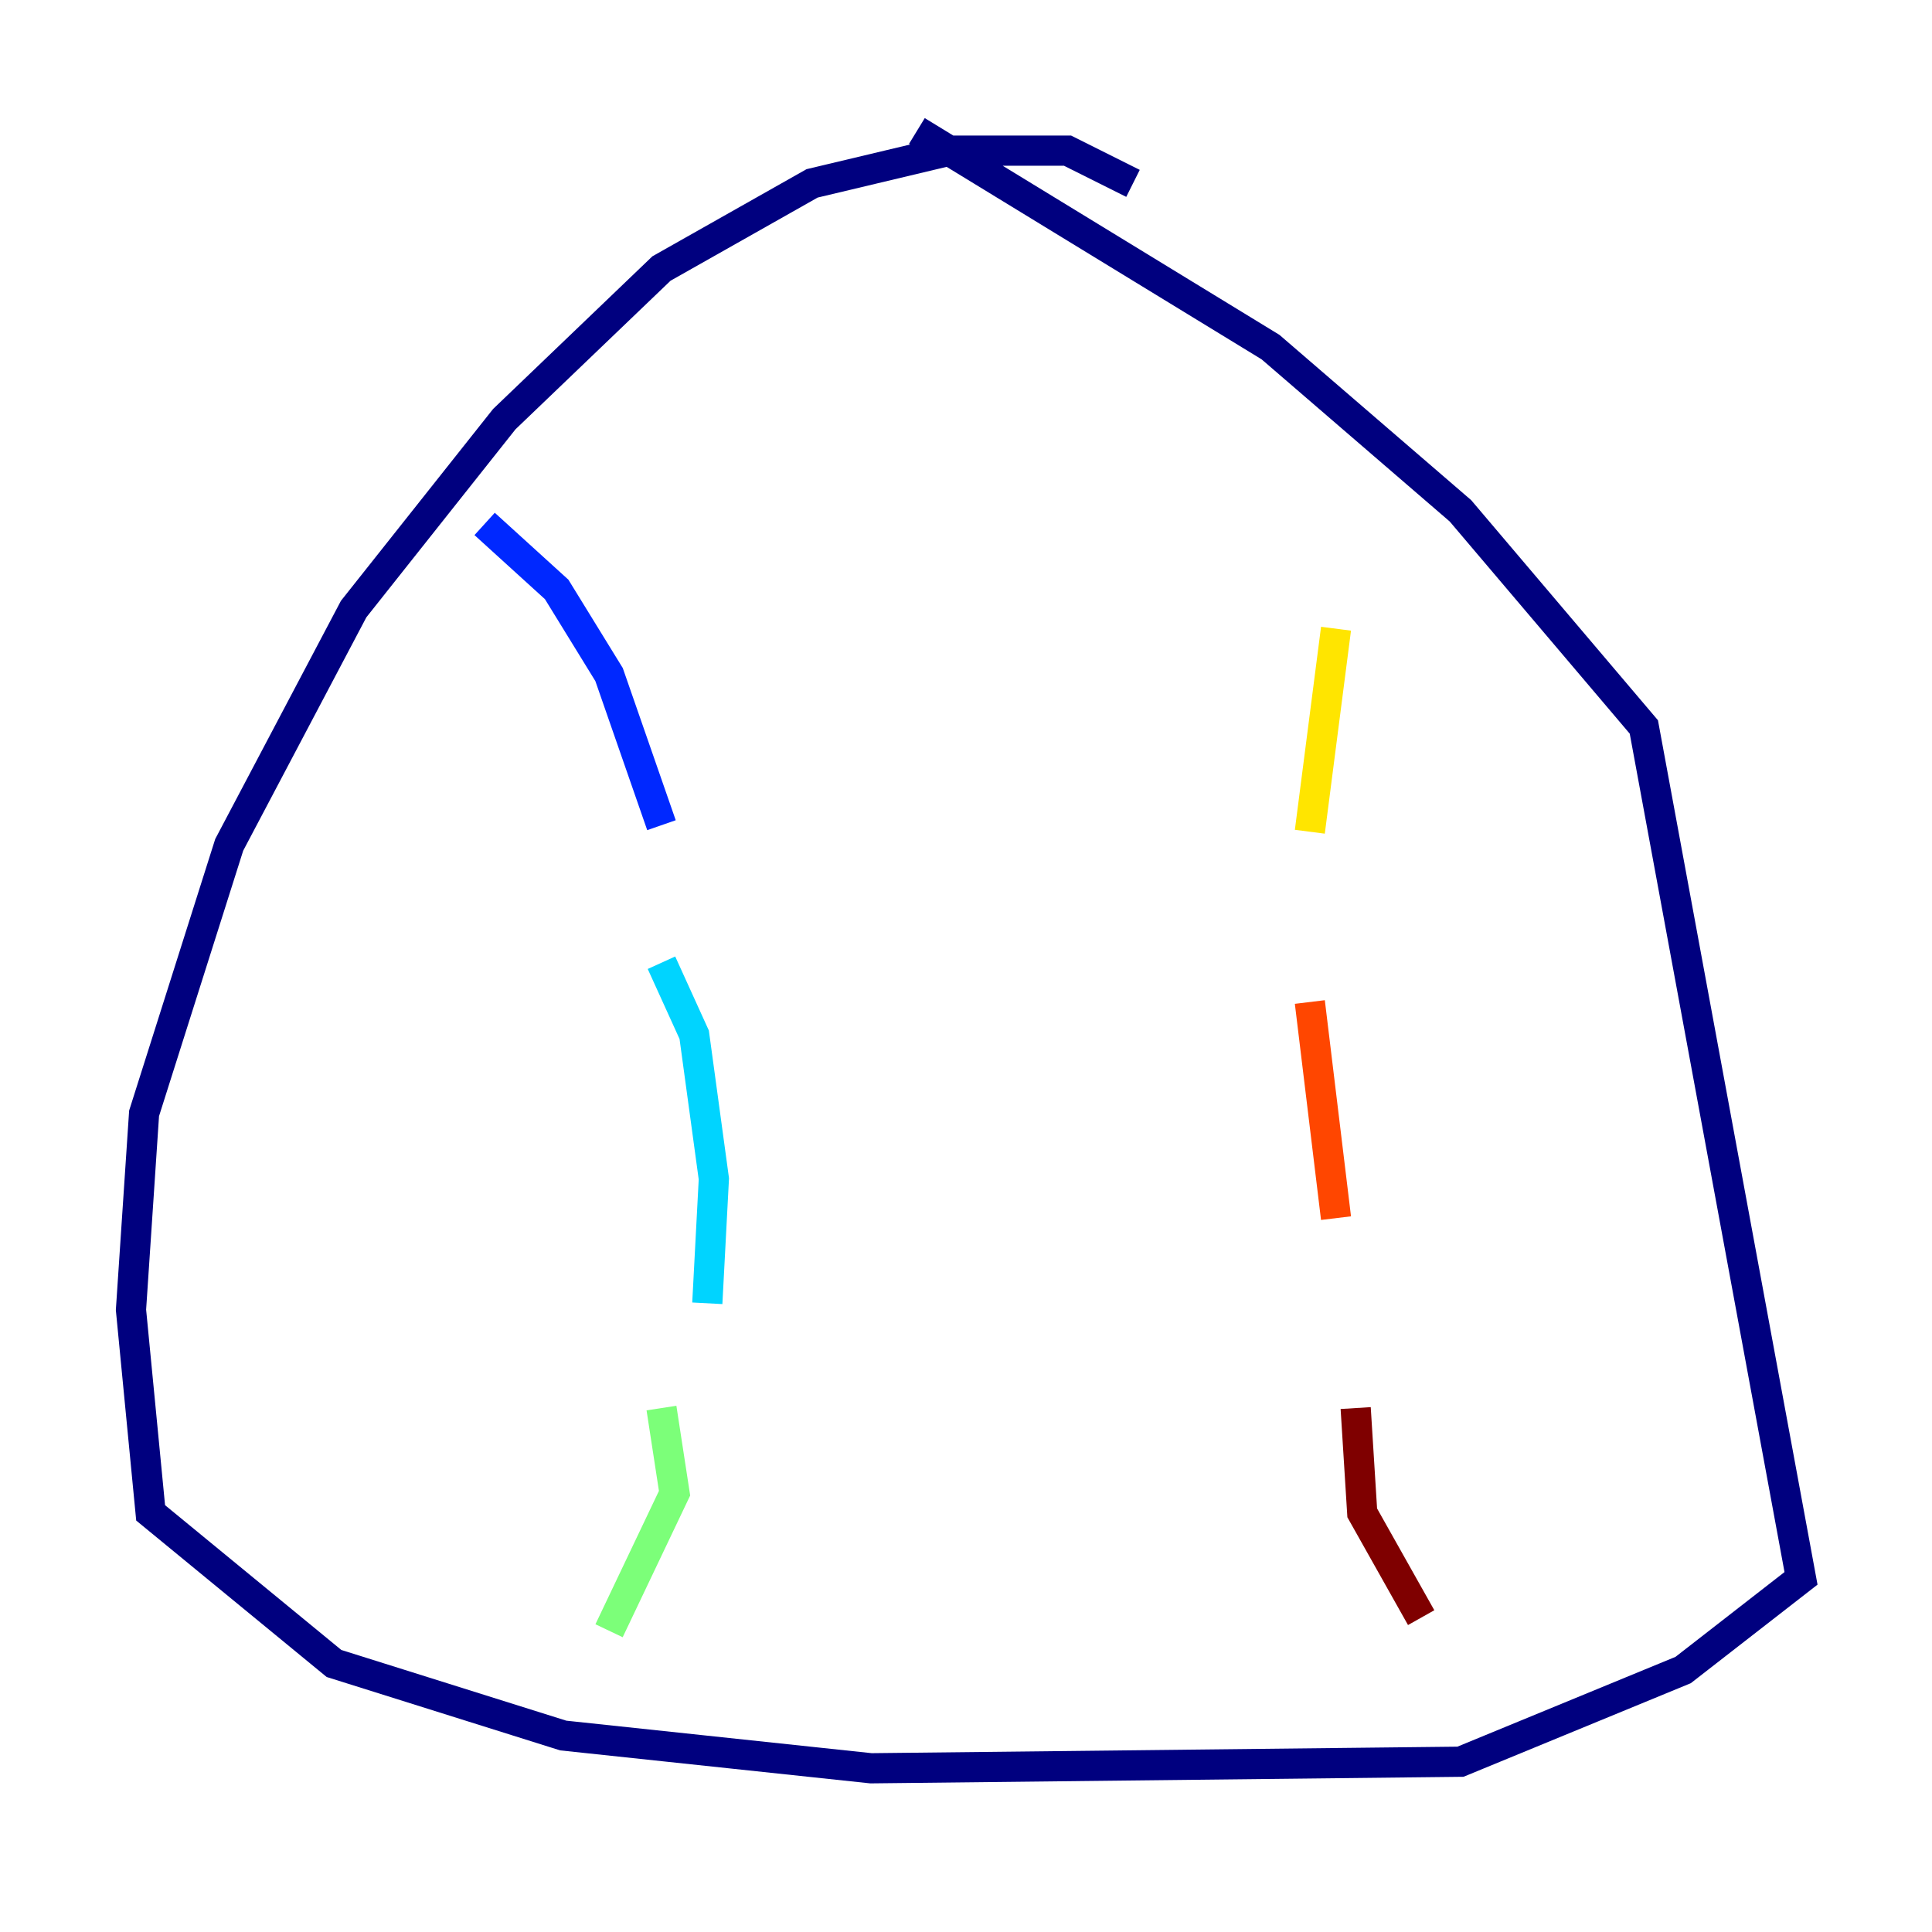 <?xml version="1.0" encoding="utf-8" ?>
<svg baseProfile="tiny" height="128" version="1.2" viewBox="0,0,128,128" width="128" xmlns="http://www.w3.org/2000/svg" xmlns:ev="http://www.w3.org/2001/xml-events" xmlns:xlink="http://www.w3.org/1999/xlink"><defs /><polyline fill="none" points="75.064,12.149 70.725,9.98 62.915,9.98 53.803,12.149 43.824,17.79 33.41,27.77 23.43,40.352 15.186,55.973 9.546,73.763 8.678,86.78 9.98,100.231 22.129,110.21 37.315,114.983 57.709,117.153 96.759,116.719 111.512,110.644 119.322,104.57 108.909,48.163 96.759,33.844 84.176,22.997 60.746,8.678" stroke="#00007f" stroke-width="2" /><polyline fill="none" points="32.108,34.712 36.881,39.051 40.352,44.691 43.824,54.671" stroke="#0028ff" stroke-width="2" /><polyline fill="none" points="43.824,63.783 45.993,68.556 47.295,78.102 46.861,86.346" stroke="#00d4ff" stroke-width="2" /><polyline fill="none" points="43.824,93.288 44.691,98.929 40.352,108.041" stroke="#7cff79" stroke-width="2" /><polyline fill="none" points="88.515,41.654 86.78,55.105" stroke="#ffe500" stroke-width="2" /><polyline fill="none" points="86.78,66.386 88.515,80.705" stroke="#ff4600" stroke-width="2" /><polyline fill="none" points="89.817,93.288 90.251,100.231 94.156,107.173" stroke="#7f0000" stroke-width="2" /></svg>